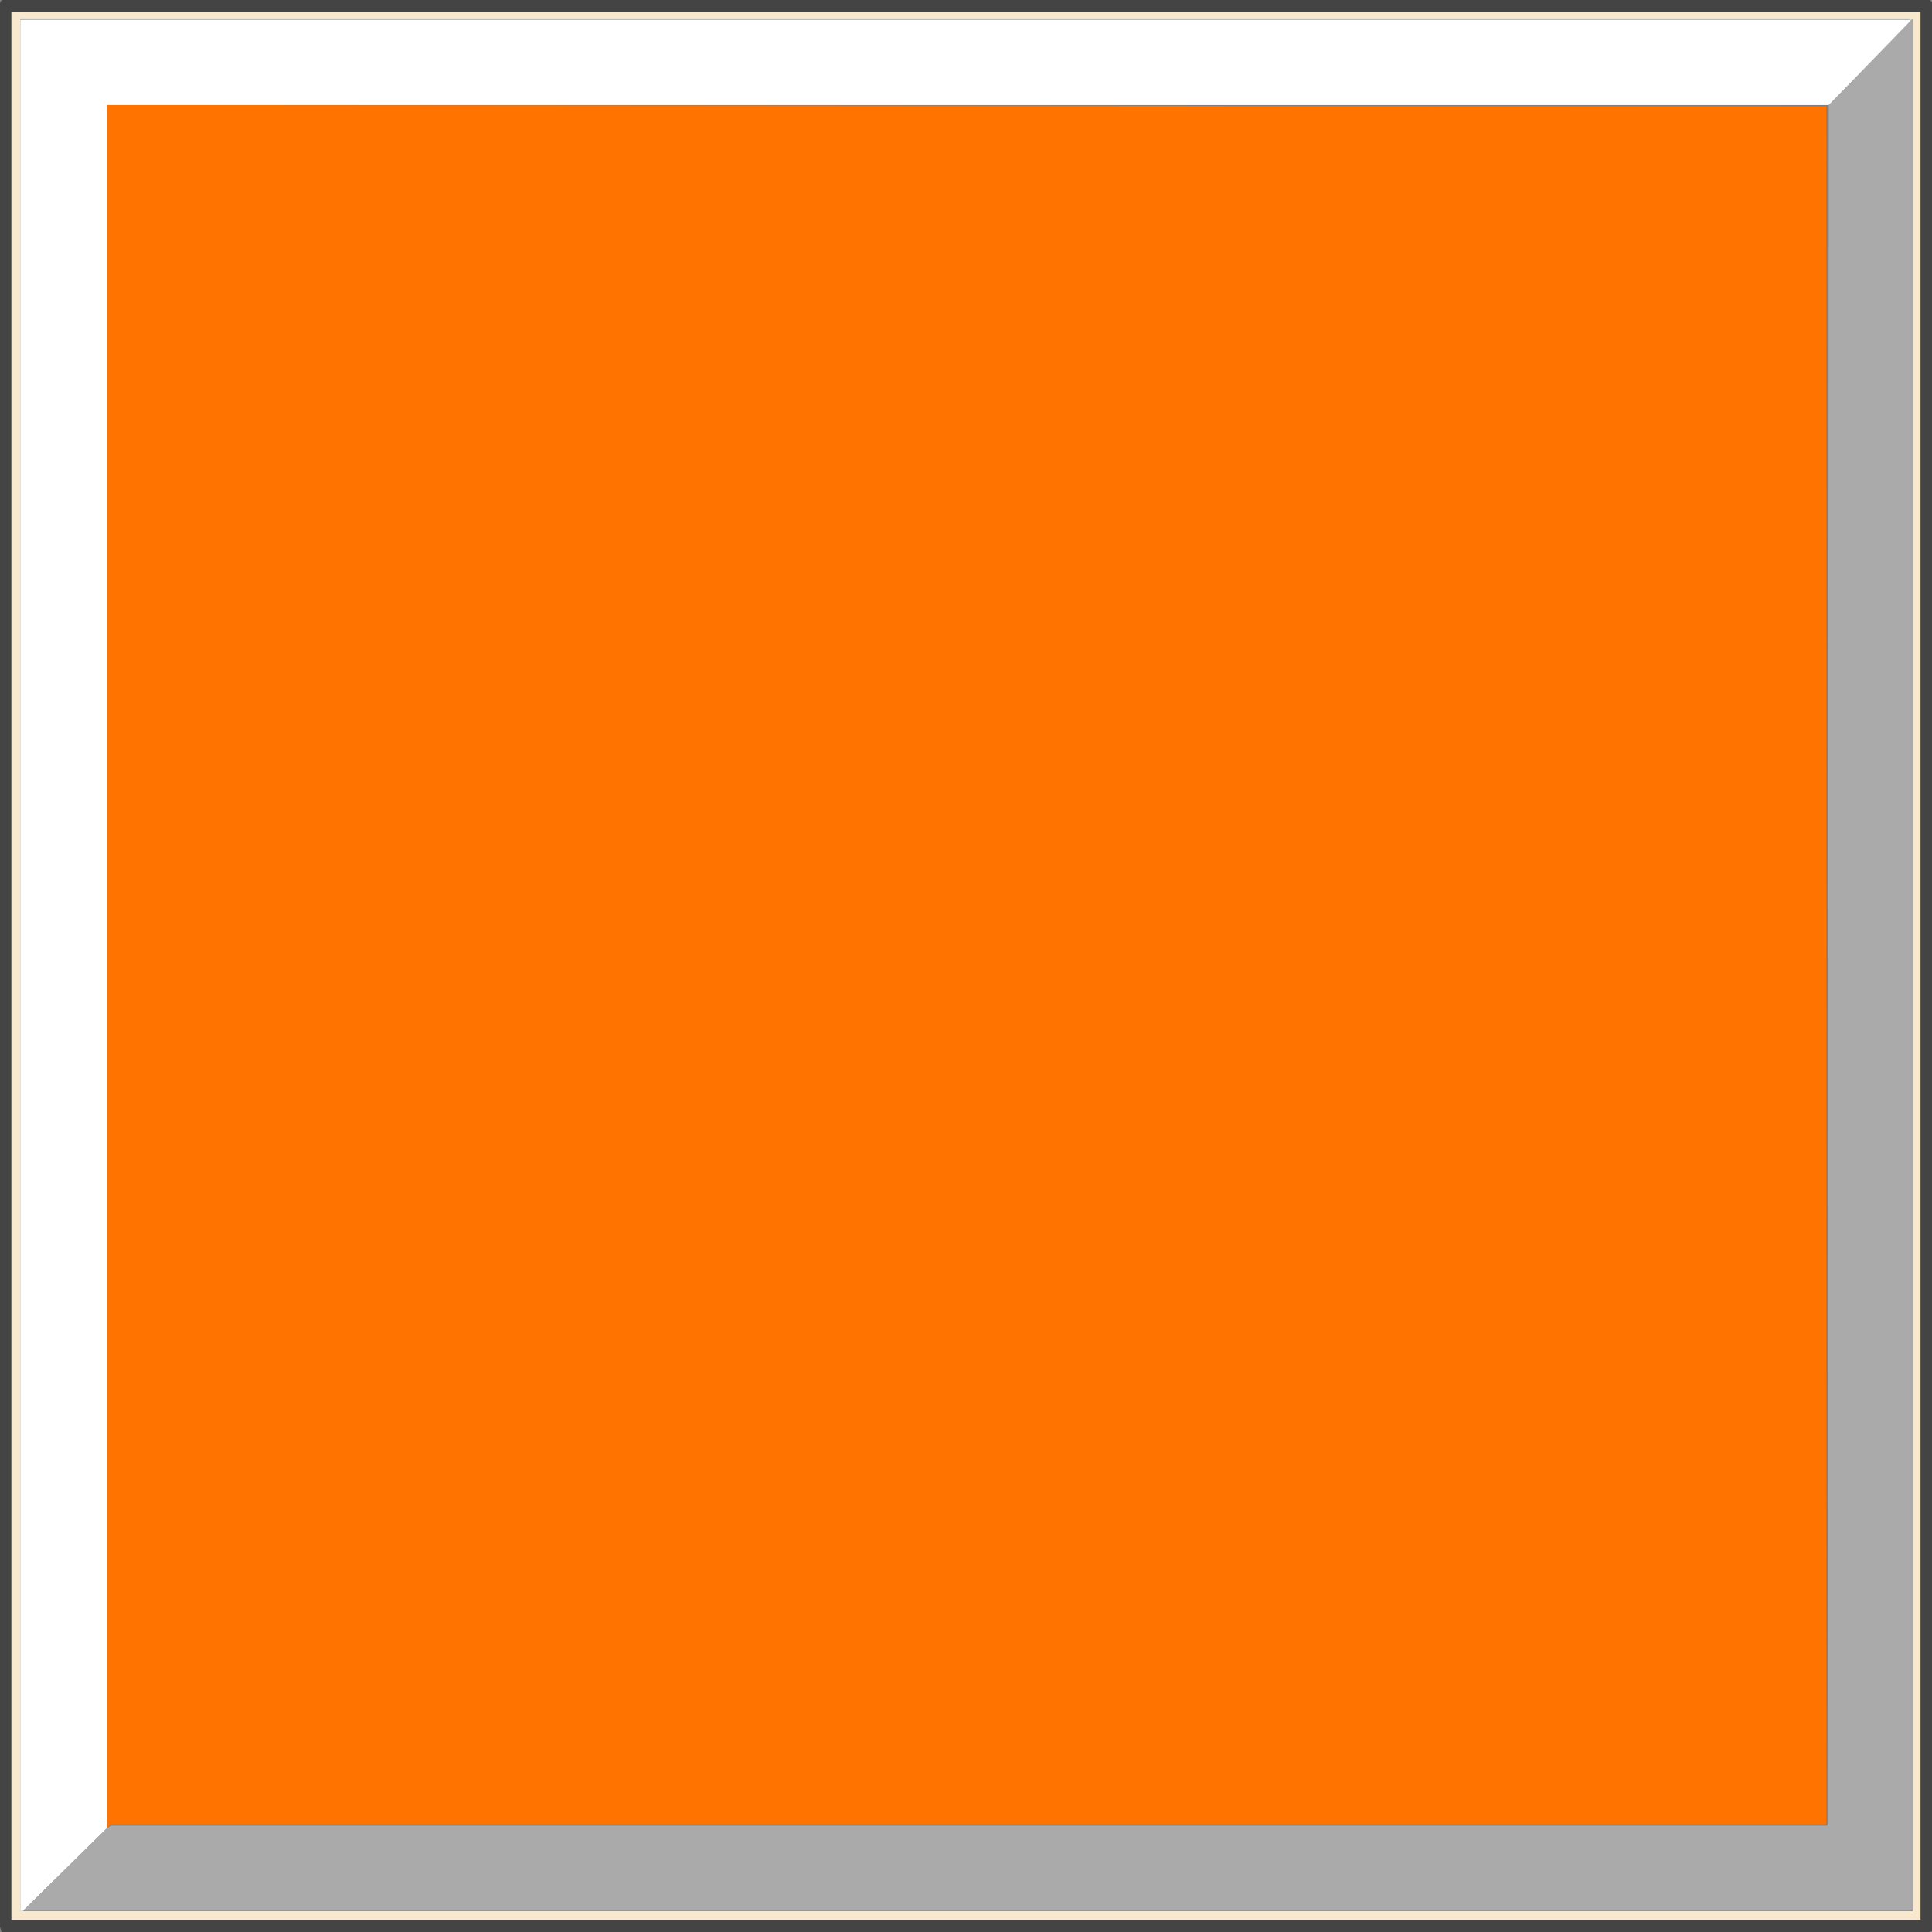 <?xml version="1.0" encoding="UTF-8" standalone="no"?>
<!-- Created with Inkscape (http://www.inkscape.org/) -->

<svg
   width="32.464mm"
   height="32.464mm"
   viewBox="0 0 32.464 32.464"
   version="1.1"
   id="svg3324"
   inkscape:version="1.2.2 (732a01da63, 2022-12-09)"
   sodipodi:docname="colors_sel.svg"
   xmlns:inkscape="http://www.inkscape.org/namespaces/inkscape"
   xmlns:sodipodi="http://sodipodi.sourceforge.net/DTD/sodipodi-0.dtd"
   xmlns="http://www.w3.org/2000/svg"
   xmlns:svg="http://www.w3.org/2000/svg">
  <rect x="0" y="0" width="32.464" height="32.464" fill="#808080" stroke="none"/>
  <sodipodi:namedview
     id="namedview3326"
     pagecolor="#ffffff"
     bordercolor="#000000"
     borderopacity="0.25"
     inkscape:showpageshadow="2"
     inkscape:pageopacity="0.0"
     inkscape:pagecheckerboard="0"
     inkscape:deskcolor="#d1d1d1"
     inkscape:document-units="mm"
     showgrid="false"
     inkscape:zoom="0.46769781"
     inkscape:cx="330.34151"
     inkscape:cy="-23.51946"
     inkscape:window-width="1366"
     inkscape:window-height="705"
     inkscape:window-x="-8"
     inkscape:window-y="-8"
     inkscape:window-maximized="1"
     inkscape:current-layer="layer1" />
  <defs
     id="defs3321" />
  <g
     inkscape:label="Στρώση 1"
     inkscape:groupmode="layer"
     id="layer1"
     transform="translate(-18.277,-155.179)">
    <g
       id="g268"
       transform="matrix(0.214,0,0,0.214,18.362,171.411)">
	<g
   id="g266">
		<g
   id="use264">
			<g
   id="Symbol_4_copy_11_0_Layer0_0_FILL">
				<path
   id="path79"
   class="st0"
   d="m 151.2,-75.8 c -0.1,-0.1 -0.2,-0.1 -0.4,-0.1 H 0 c -0.1,0 -0.3,0.1 -0.3,0.1 -0.1,0.1 -0.1,0.2 -0.1,0.4 V 75.4 c 0,0.1 0.1,0.3 0.1,0.4 0.1,0.1 0.2,0.1 0.3,0.1 h 150.9 c 0.1,0 0.3,-0.1 0.4,-0.1 0.1,-0.1 0.1,-0.2 0.1,-0.4 V -75.4 c 0,-0.2 -0.1,-0.3 -0.2,-0.4 M 0.5,-74.9 H 150.4 V 74.9 H 0.5 Z"
   style="fill:#444444" />

				<path
   id="path81"
   class="st1"
   d="M 150.4,-74.9 H 0.5 V 74.9 H 150.4 V -74.9 m -0.8,0.5 v 0.2 l 0.2,-0.2 V 74.2 H 1.5 1.2 V -74.4 Z"
   style="fill:#f8e8ce" />

				<path
   id="path83"
   class="st2"
   d="m 143.2,-67.6 6.4,-6.5 v -0.2 H 1.2 V 74.2 H 1.4 L 8,67.7 V -67.6 Z"
   style="fill:#ffffff" />

				<path
   id="path85"
   class="st3"
   d="m 143.2,-67.6 v 0 L 143.1,67.5 H 8.3 L 8,67.7 1.5,74.1 H 149.8 V -74.4 l -0.2,0.2 z"
   style="fill:#aaaaaa" />

				<path
   id="path87"
   class="st10"
   d="m 143.1,-67.5 v 0 L 8,-67.6 V 67.7 L 8.3,67.4 H 143 V -67.5 Z"
   style="fill:#ff7300" />

			</g>

		</g>

	</g>

</g>
  </g>
</svg>
